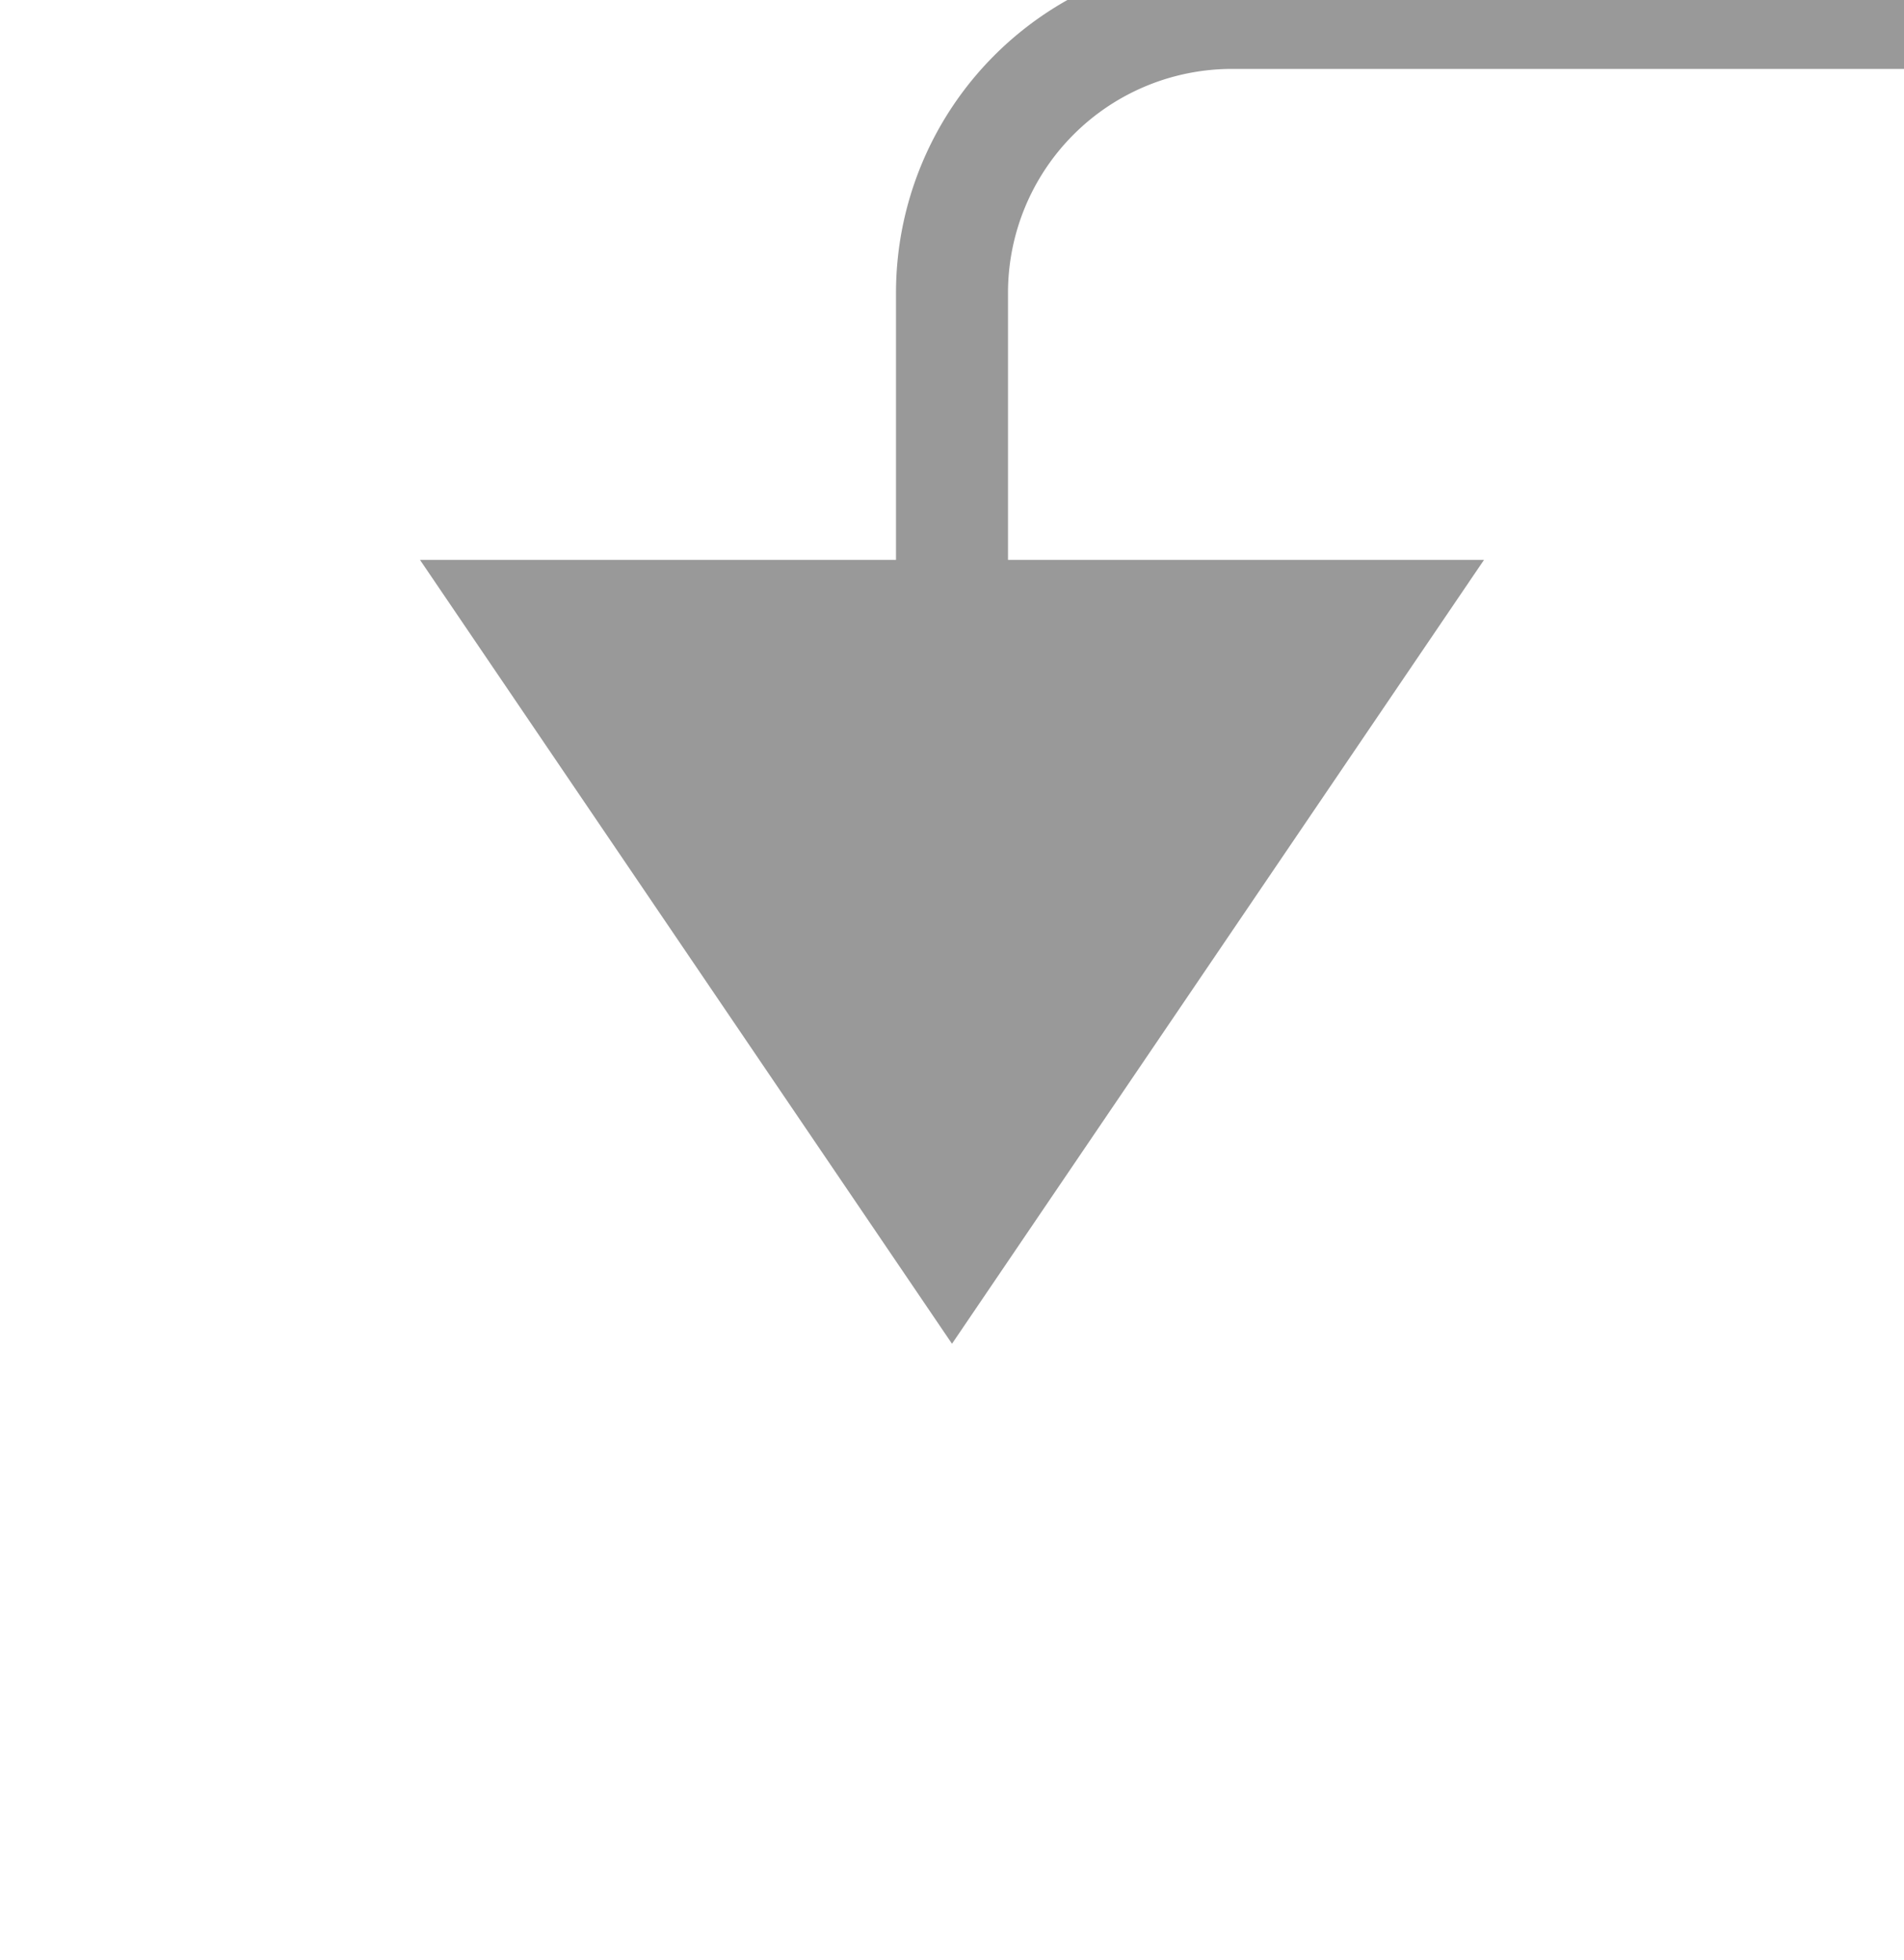 ﻿<?xml version="1.0" encoding="utf-8"?>
<svg version="1.1" xmlns:xlink="http://www.w3.org/1999/xlink" width="34px" height="35px" preserveAspectRatio="xMidYMin meet" viewBox="451 7323  32 35" xmlns="http://www.w3.org/2000/svg">
  <path d="M 689 7314  L 689 7318.231  A 5 5 0 0 1 684 7323.231 L 472 7323.231  A 5 5 0 0 0 467 7328.231 L 467 7335  " stroke-width="2" stroke="#999999" fill="none" />
  <path d="M 457.5 7333  L 467 7347  L 476.5 7333  L 457.5 7333  Z " fill-rule="nonzero" fill="#999999" stroke="none" />
</svg>